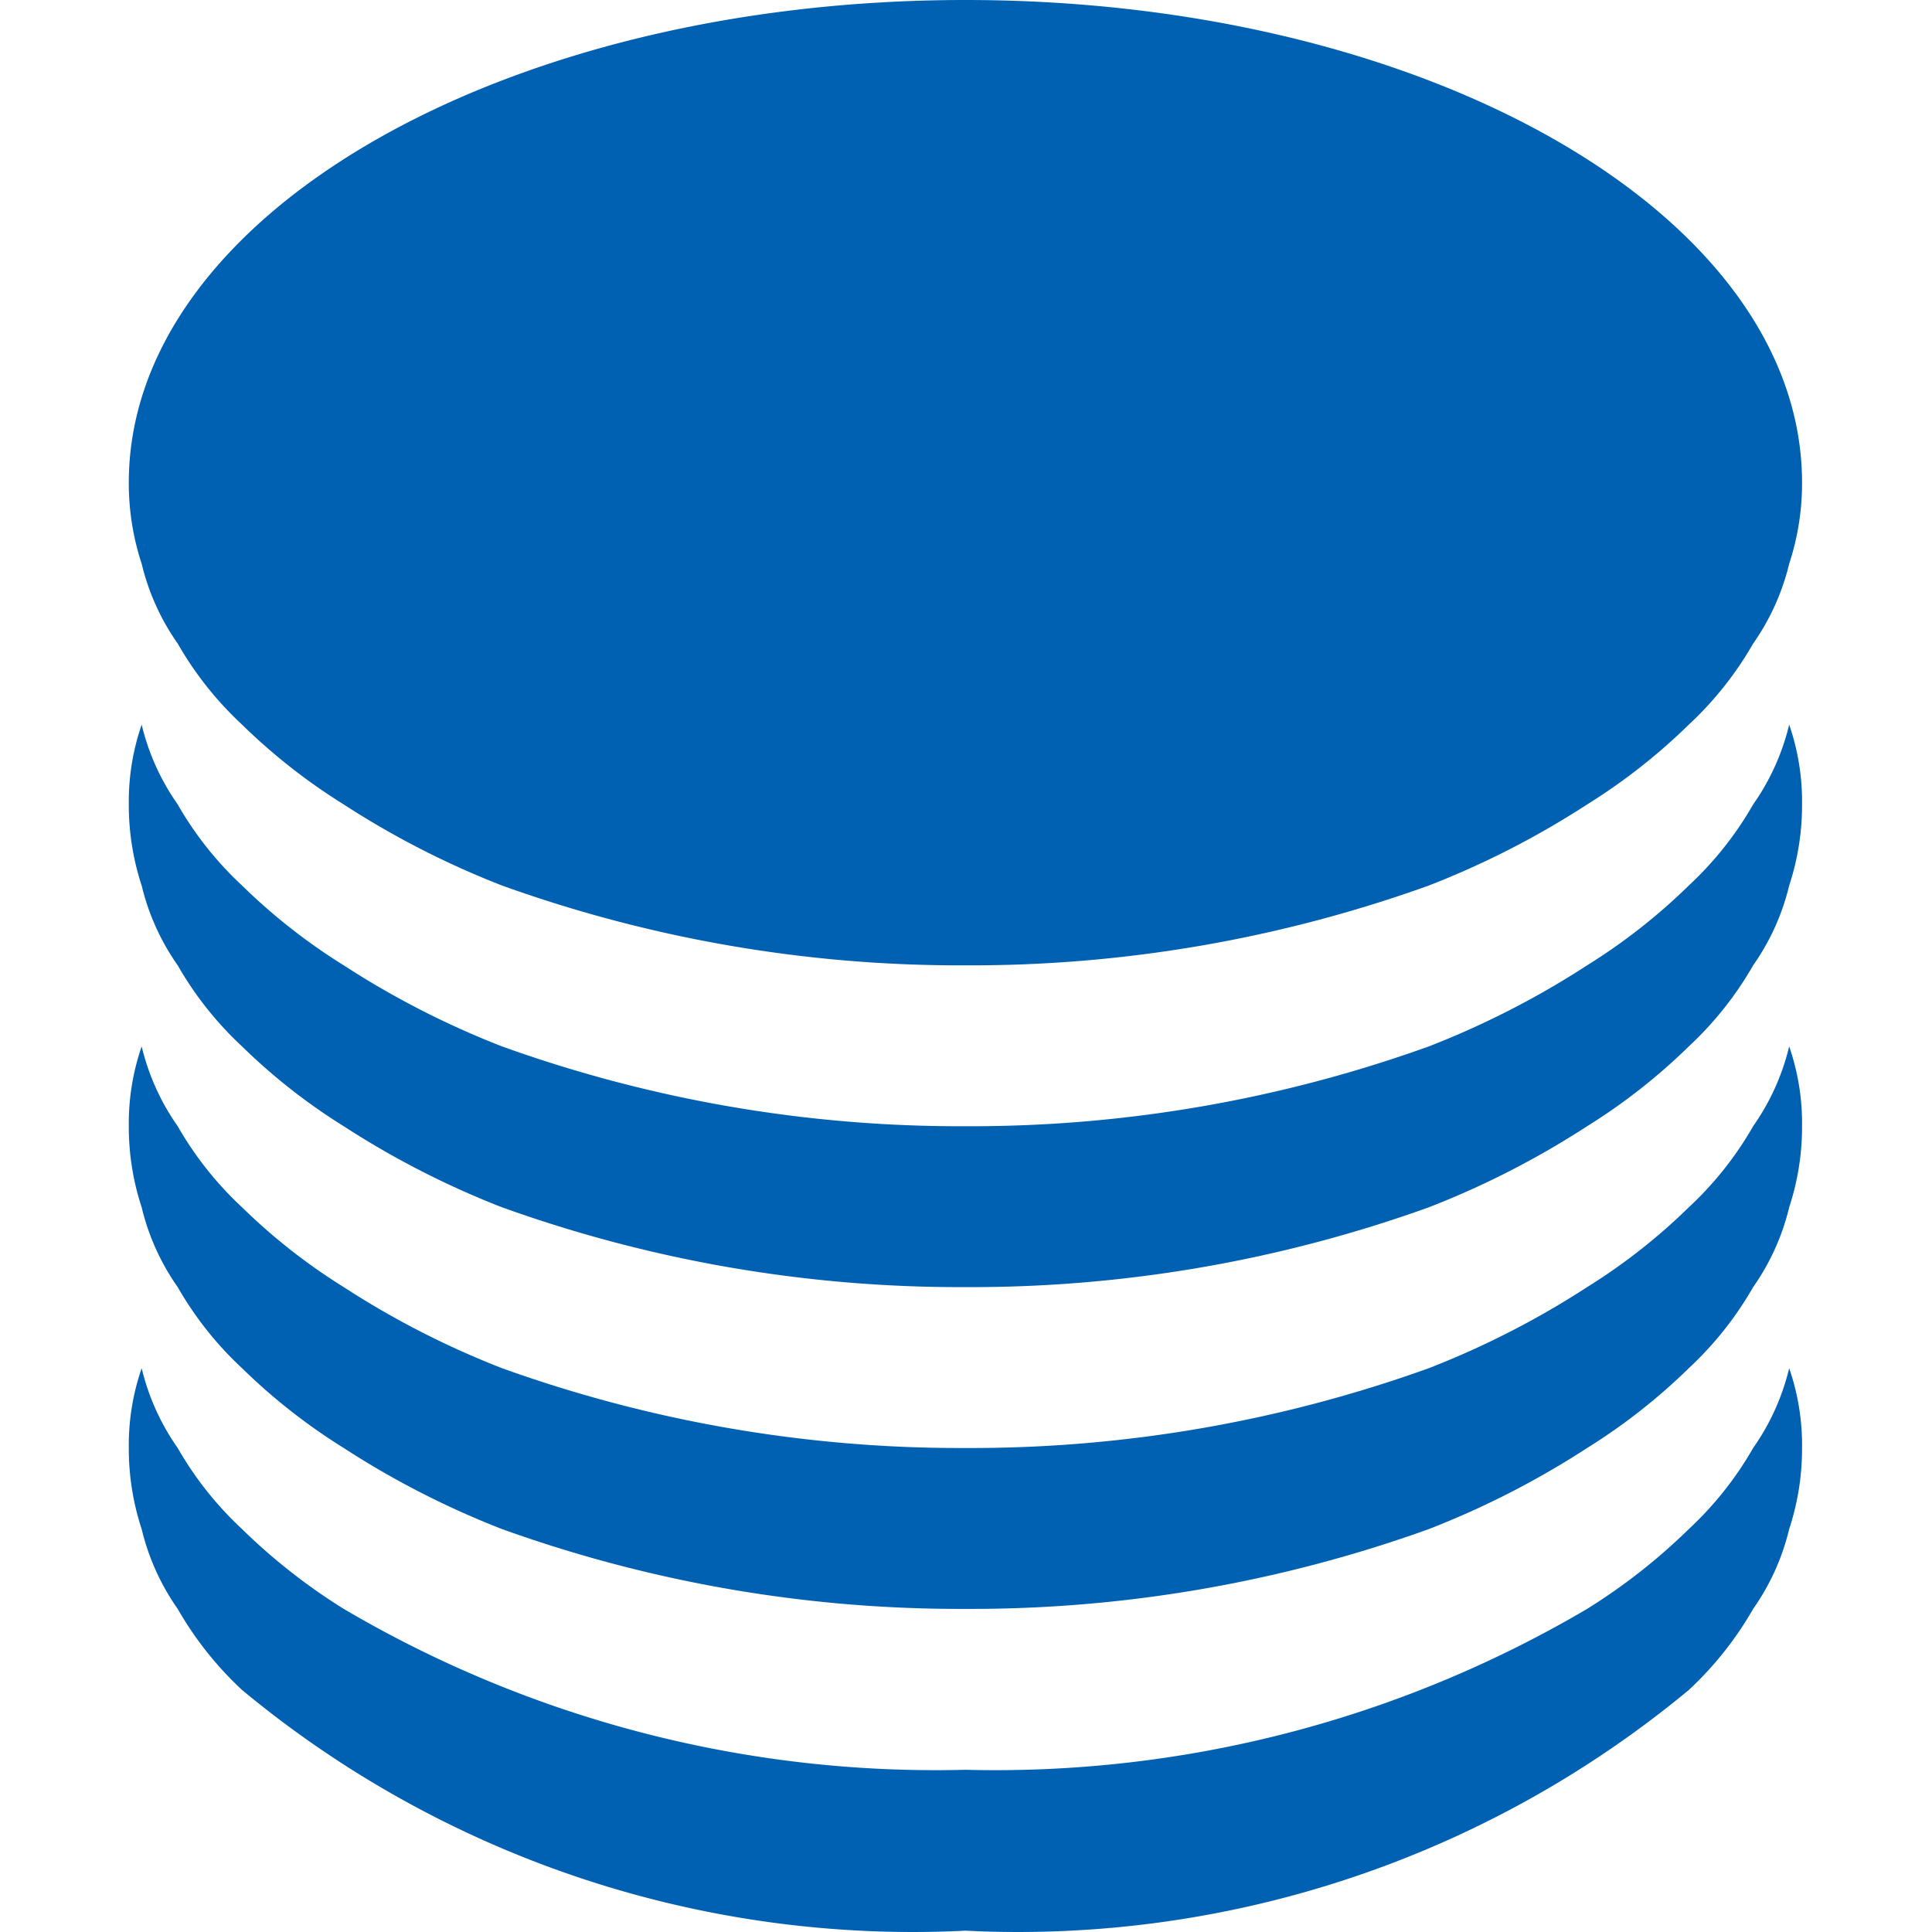<?xml version="1.0" standalone="no"?><!DOCTYPE svg PUBLIC "-//W3C//DTD SVG 1.1//EN" "http://www.w3.org/Graphics/SVG/1.1/DTD/svg11.dtd"><svg t="1659773380272" class="icon" viewBox="0 0 1024 1024" version="1.1" xmlns="http://www.w3.org/2000/svg" p-id="15414" xmlns:xlink="http://www.w3.org/1999/xlink" width="128" height="128"><defs><style type="text/css">@font-face { font-family: feedback-iconfont; src: url("//at.alicdn.com/t/font_1031158_u69w8yhxdu.woff2?t=1630033759944") format("woff2"), url("//at.alicdn.com/t/font_1031158_u69w8yhxdu.woff?t=1630033759944") format("woff"), url("//at.alicdn.com/t/font_1031158_u69w8yhxdu.ttf?t=1630033759944") format("truetype"); }
</style></defs><path d="M94.19 341.1a182.147 182.147 0 0 0 34.11 42.979 314.494 314.494 0 0 0 53.894 42.296 460.484 460.484 0 0 0 83.91 42.979 716.991 716.991 0 0 0 245.592 42.296 716.991 716.991 0 0 0 245.592-42.296 460.484 460.484 0 0 0 83.91-42.979 314.494 314.494 0 0 0 53.894-42.296 182.147 182.147 0 0 0 34.11-42.979 123.478 123.478 0 0 0 19.102-42.296 136.44 136.44 0 0 0 6.822-42.979C955.125 113.927 756.605 0 511.696 0S68.266 113.927 68.266 255.825a136.44 136.44 0 0 0 6.822 42.979A123.478 123.478 0 0 0 94.19 341.1z" p-id="15415" fill="#0061b2"></path><path d="M929.202 426.374a182.147 182.147 0 0 1-34.11 42.979 314.494 314.494 0 0 1-53.894 42.296 460.484 460.484 0 0 1-83.91 42.979 716.991 716.991 0 0 1-245.592 42.296 716.991 716.991 0 0 1-245.592-42.296 460.484 460.484 0 0 1-83.91-42.979 314.494 314.494 0 0 1-53.894-42.296 182.147 182.147 0 0 1-34.11-42.979 123.478 123.478 0 0 1-19.102-42.296 124.842 124.842 0 0 0-6.822 42.296 136.44 136.44 0 0 0 6.822 42.979 123.478 123.478 0 0 0 19.102 42.296 182.147 182.147 0 0 0 34.11 42.979 314.494 314.494 0 0 0 53.894 42.296 460.484 460.484 0 0 0 83.91 42.979 716.991 716.991 0 0 0 245.592 42.296 716.991 716.991 0 0 0 245.592-42.296 460.484 460.484 0 0 0 83.91-42.979 314.494 314.494 0 0 0 53.894-42.296 182.147 182.147 0 0 0 34.11-42.979 123.478 123.478 0 0 0 19.102-42.296 136.44 136.44 0 0 0 6.822-42.979 124.842 124.842 0 0 0-6.822-42.296 123.478 123.478 0 0 1-19.102 42.296z" p-id="15416" fill="#0061b2"></path><path d="M929.202 596.924a182.147 182.147 0 0 1-34.11 42.979 314.494 314.494 0 0 1-53.894 42.296 460.484 460.484 0 0 1-83.91 42.979 716.991 716.991 0 0 1-245.592 42.296 716.991 716.991 0 0 1-245.592-42.296A460.484 460.484 0 0 1 182.194 682.199a314.494 314.494 0 0 1-53.894-42.296 182.147 182.147 0 0 1-34.11-42.979 123.478 123.478 0 0 1-19.102-42.296 124.842 124.842 0 0 0-6.822 42.296 136.44 136.44 0 0 0 6.822 42.979 123.478 123.478 0 0 0 19.102 42.296 182.147 182.147 0 0 0 34.11 42.979 314.494 314.494 0 0 0 53.894 42.296 460.484 460.484 0 0 0 83.91 42.979 716.991 716.991 0 0 0 245.592 42.296 716.991 716.991 0 0 0 245.592-42.296 460.484 460.484 0 0 0 83.91-42.979 314.494 314.494 0 0 0 53.894-42.296 182.147 182.147 0 0 0 34.11-42.979 123.478 123.478 0 0 0 19.102-42.296 136.44 136.44 0 0 0 6.822-42.979 124.842 124.842 0 0 0-6.822-42.296 123.478 123.478 0 0 1-19.102 42.296z" p-id="15417" fill="#0061b2"></path><path d="M929.202 767.474a182.147 182.147 0 0 1-34.11 42.979 314.494 314.494 0 0 1-53.894 42.296 618.072 618.072 0 0 1-329.502 85.275 618.072 618.072 0 0 1-329.502-85.275 314.494 314.494 0 0 1-53.894-42.296 182.147 182.147 0 0 1-34.11-42.979 123.478 123.478 0 0 1-19.102-42.296 124.842 124.842 0 0 0-6.822 42.296 136.44 136.44 0 0 0 6.822 42.979 123.478 123.478 0 0 0 19.102 42.296 182.147 182.147 0 0 0 34.11 42.979A556.674 556.674 0 0 0 511.696 1023.299a556.674 556.674 0 0 0 383.396-127.571 182.147 182.147 0 0 0 34.11-42.979 123.478 123.478 0 0 0 19.102-42.296 136.44 136.44 0 0 0 6.822-42.979 124.842 124.842 0 0 0-6.822-42.296 123.478 123.478 0 0 1-19.102 42.296z" p-id="15418" fill="#0061b2"></path></svg>